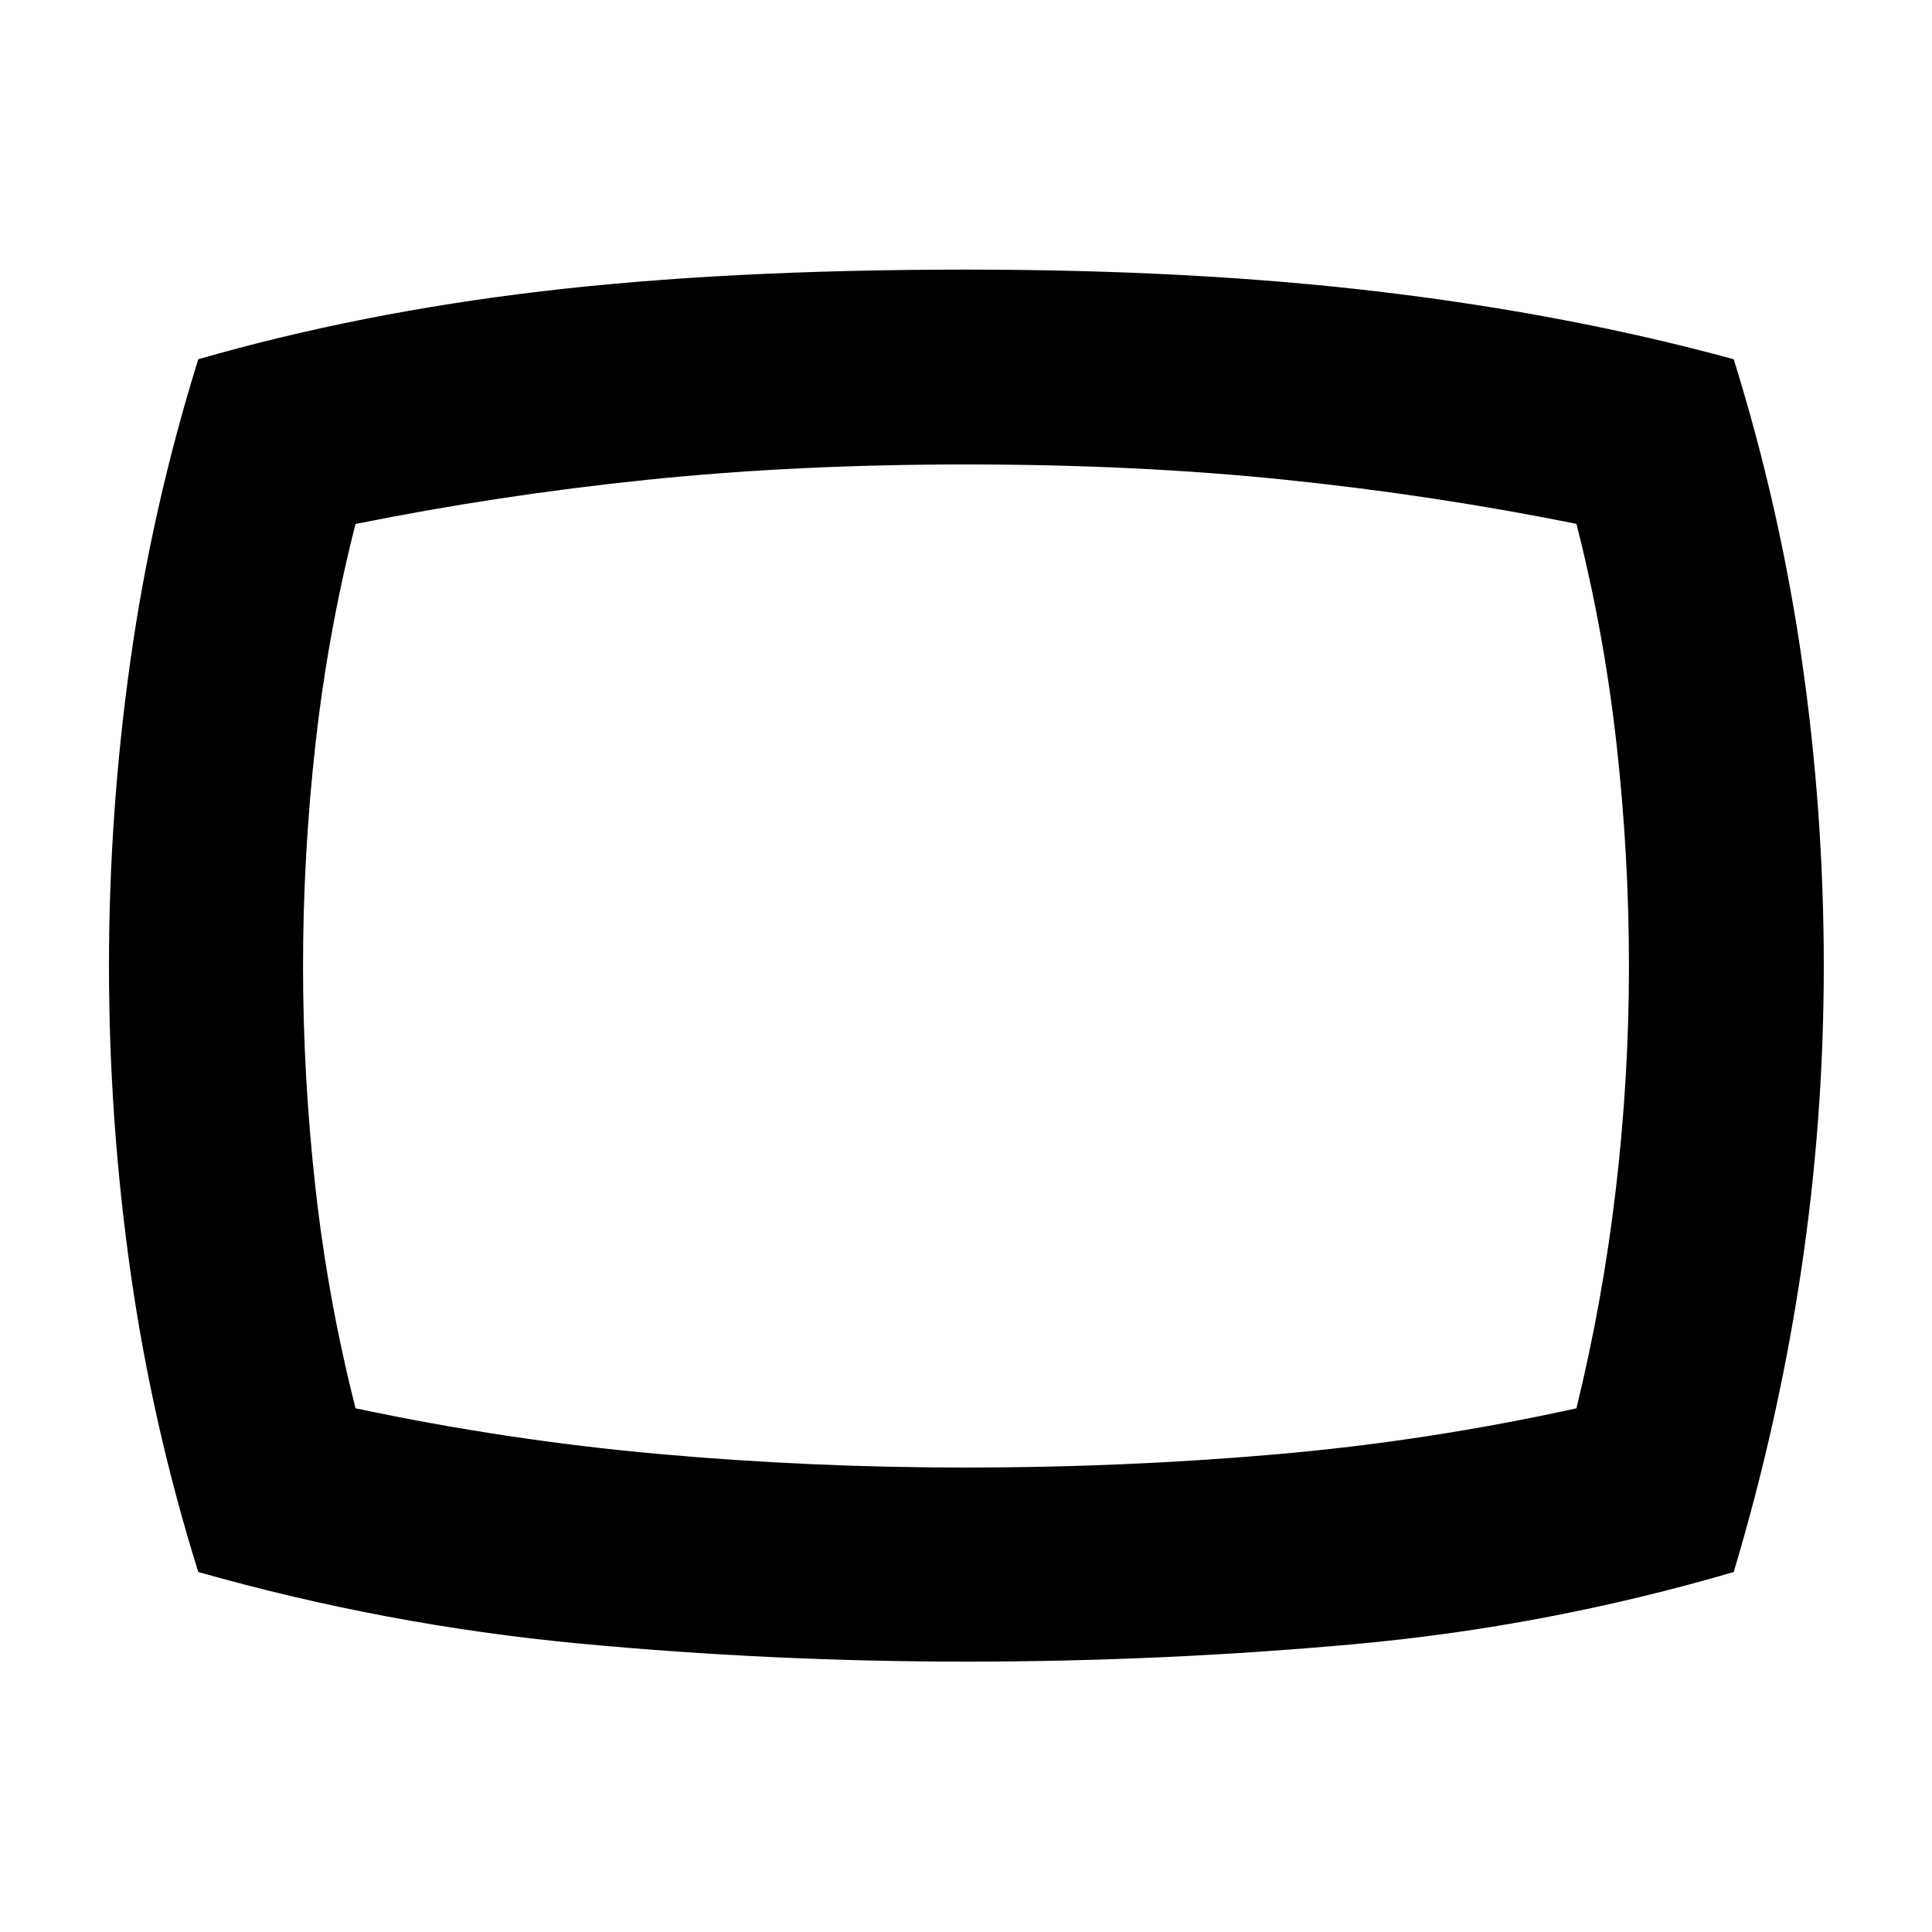 <svg xmlns="http://www.w3.org/2000/svg" height="40" viewBox="0 -960 960 960" width="40"><path d="M480.09-134.35q-97.03 0-192.64-9.03-95.61-9.04-188.93-35.5-22.94-73.47-33.66-149.05-10.71-75.57-10.71-152.01t10.71-152.18q10.72-75.74 33.66-149.37 80.12-23.09 171.11-33.81 90.99-10.73 210.37-10.73 114.65 0 207.66 11.23 93.01 11.22 173.82 33.31 22.95 73.75 33.85 149.38 10.9 75.62 10.9 152.11 0 76.49-11.32 151.83-11.33 75.34-33.43 149.29-92.94 27.2-188.65 35.87-95.7 8.66-192.74 8.66ZM480-480Zm0 249.22q77.78 0 153.18-6.5 75.4-6.49 150.14-22.94 13.1-53.57 19.6-109.03 6.5-55.46 6.5-110.71 0-55.25-6.22-110.71-6.21-55.46-19.88-109.03-70.94-14.29-144.67-21.9-73.72-7.62-158.65-7.62-84.77 0-158.68 7.65-73.92 7.66-144.66 21.93-13.65 53.55-19.86 108.98-6.22 55.44-6.22 110.67 0 55.22 6.22 110.66 6.21 55.43 19.88 109.11 74.97 15.89 150.25 22.66 75.28 6.78 153.07 6.78Z"/></svg>